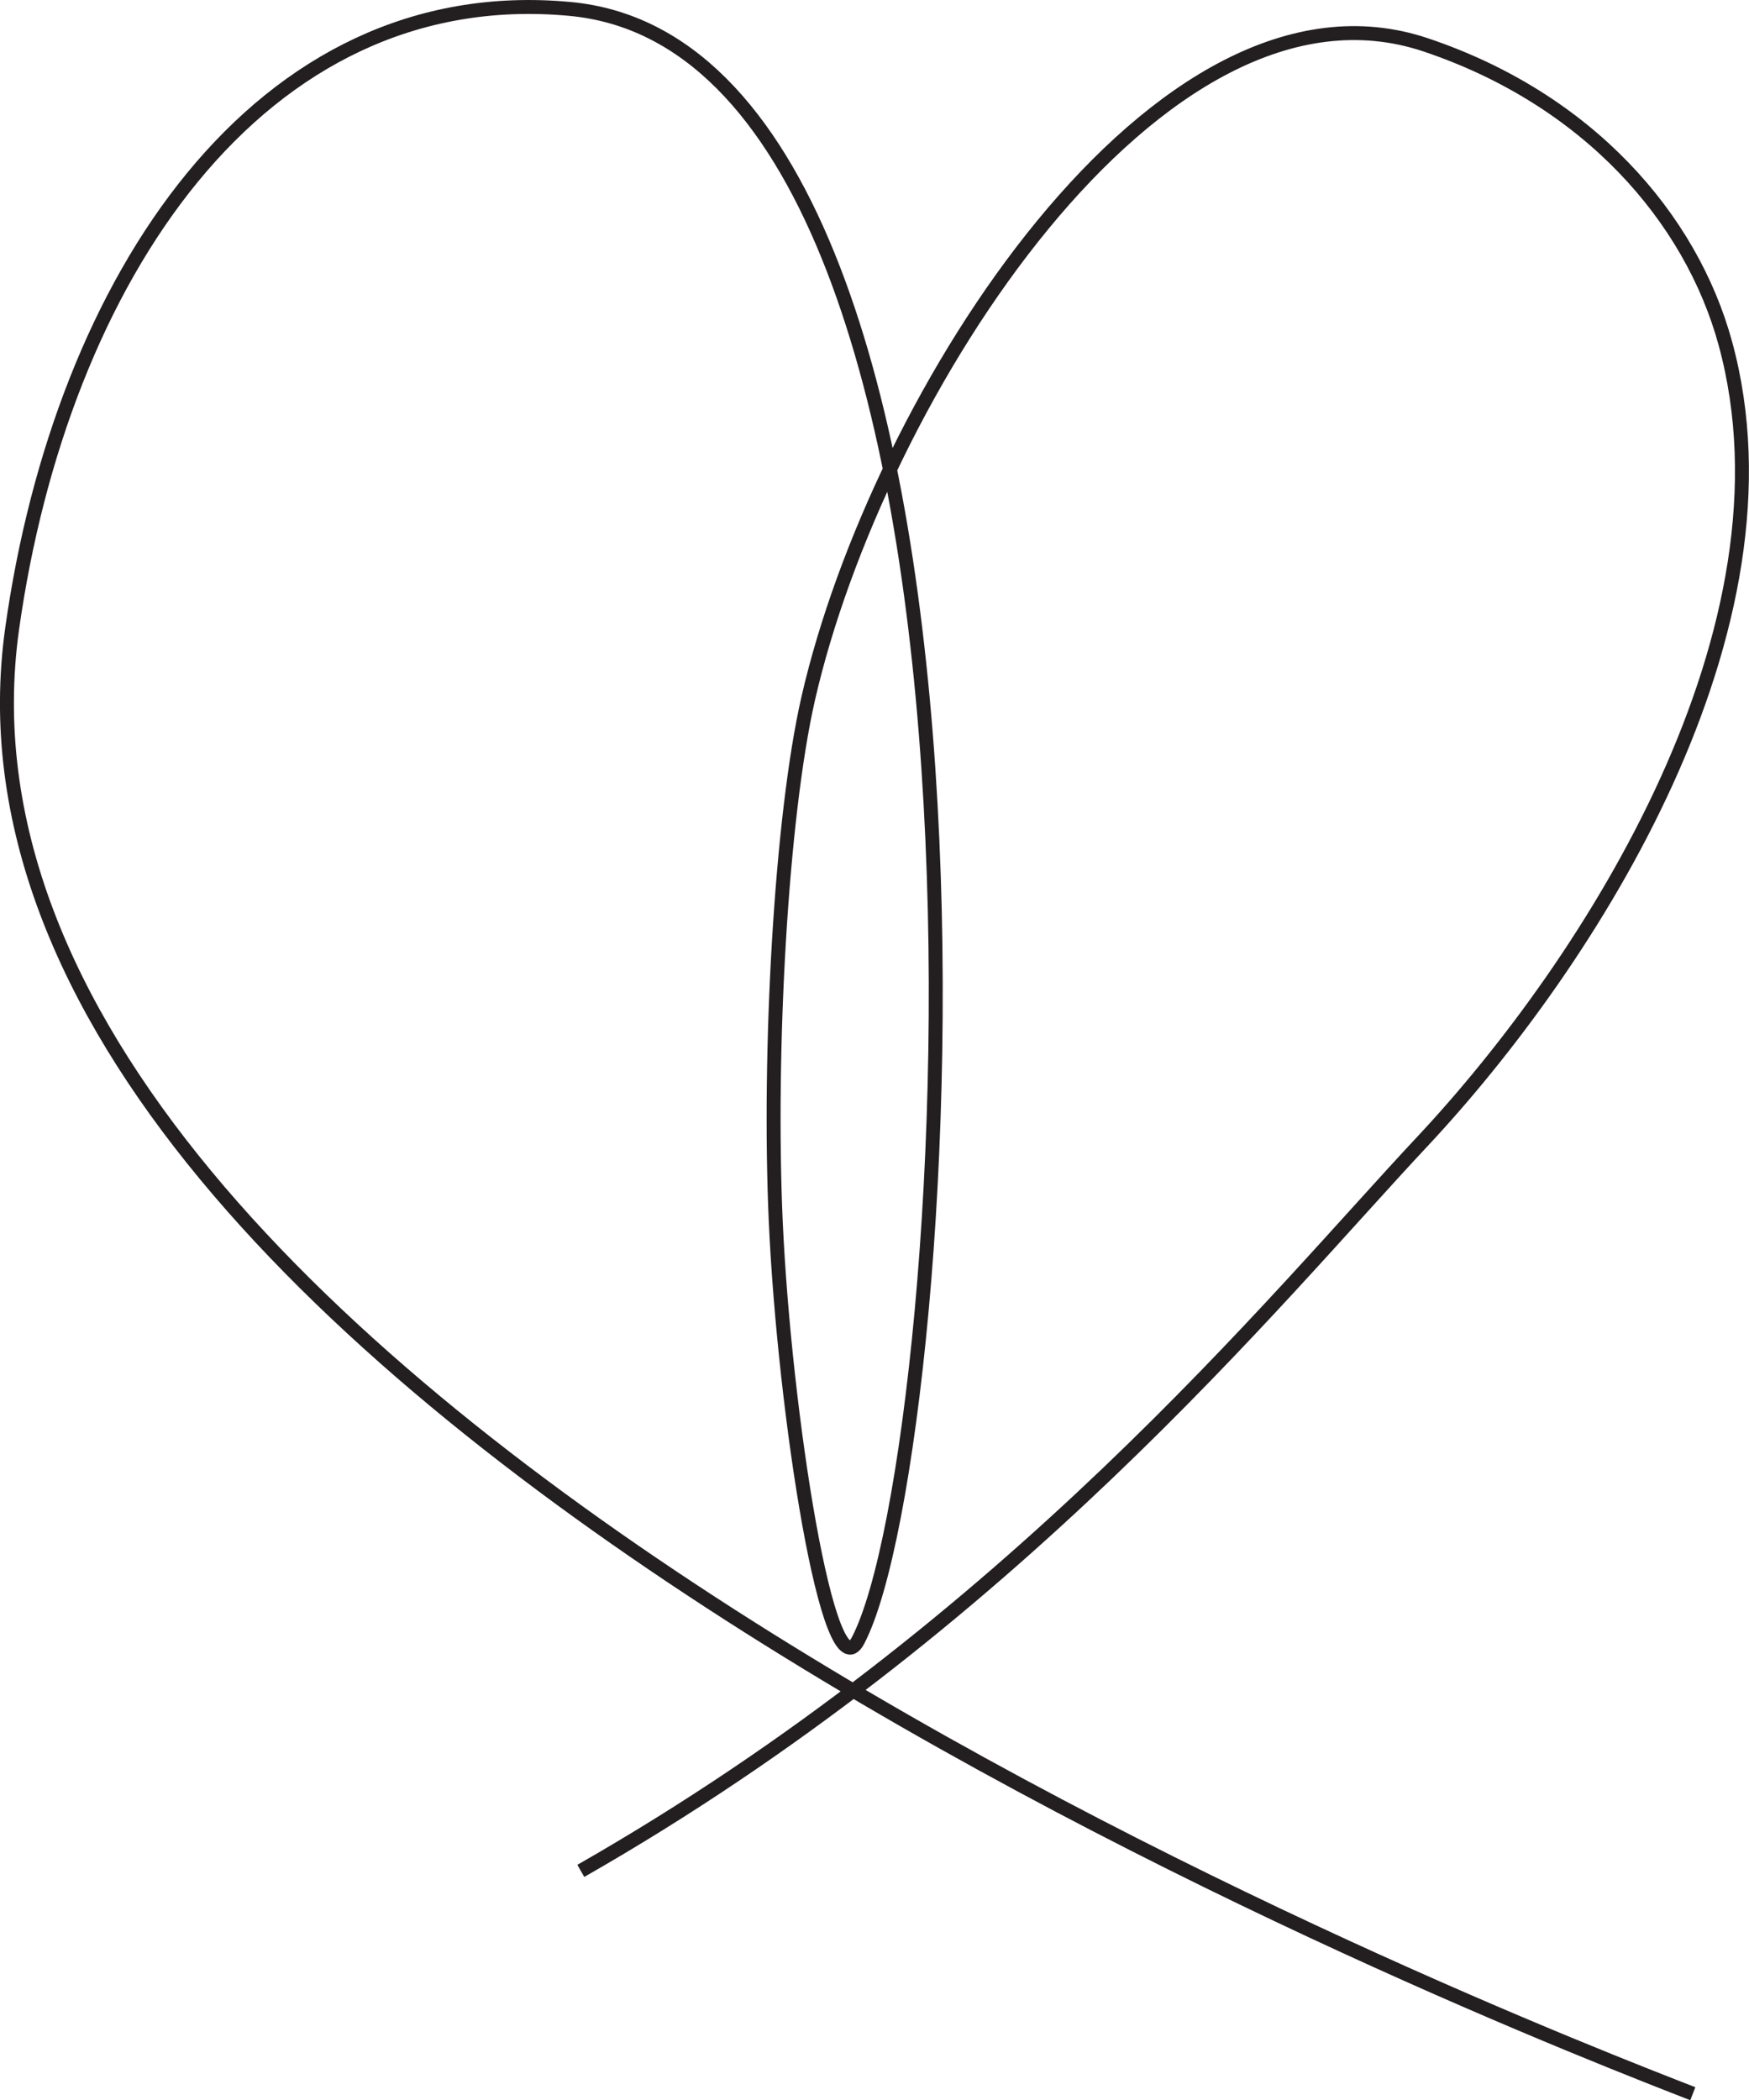 <?xml version="1.0" encoding="UTF-8"?><svg xmlns="http://www.w3.org/2000/svg" viewBox="0 0 125.45 150.61"><defs><style>.d{fill:none;stroke:#231f20;stroke-miterlimit:10;}</style></defs><g id="a"/><g id="b"><g id="c"><path class="d" d="M41.66,134.16c30.91-17.65,49.79-41.02,60.34-52.28,12.17-12.99,27.34-36.85,21.75-57.27-2.46-8.99-9.84-17.48-21.48-21.39-19.12-6.43-39.34,25.17-44.3,46.87-1.94,8.49-2.87,25.24-2.33,37.46,.62,13.83,3.81,34.13,5.91,30.08C68.75,103.79,74.68,3.78,40.88,.64,18.53-1.44,4.37,20.12,.87,45.09c-7.77,55.5,108.57,100.38,120.55,105.05"/></g></g></svg>